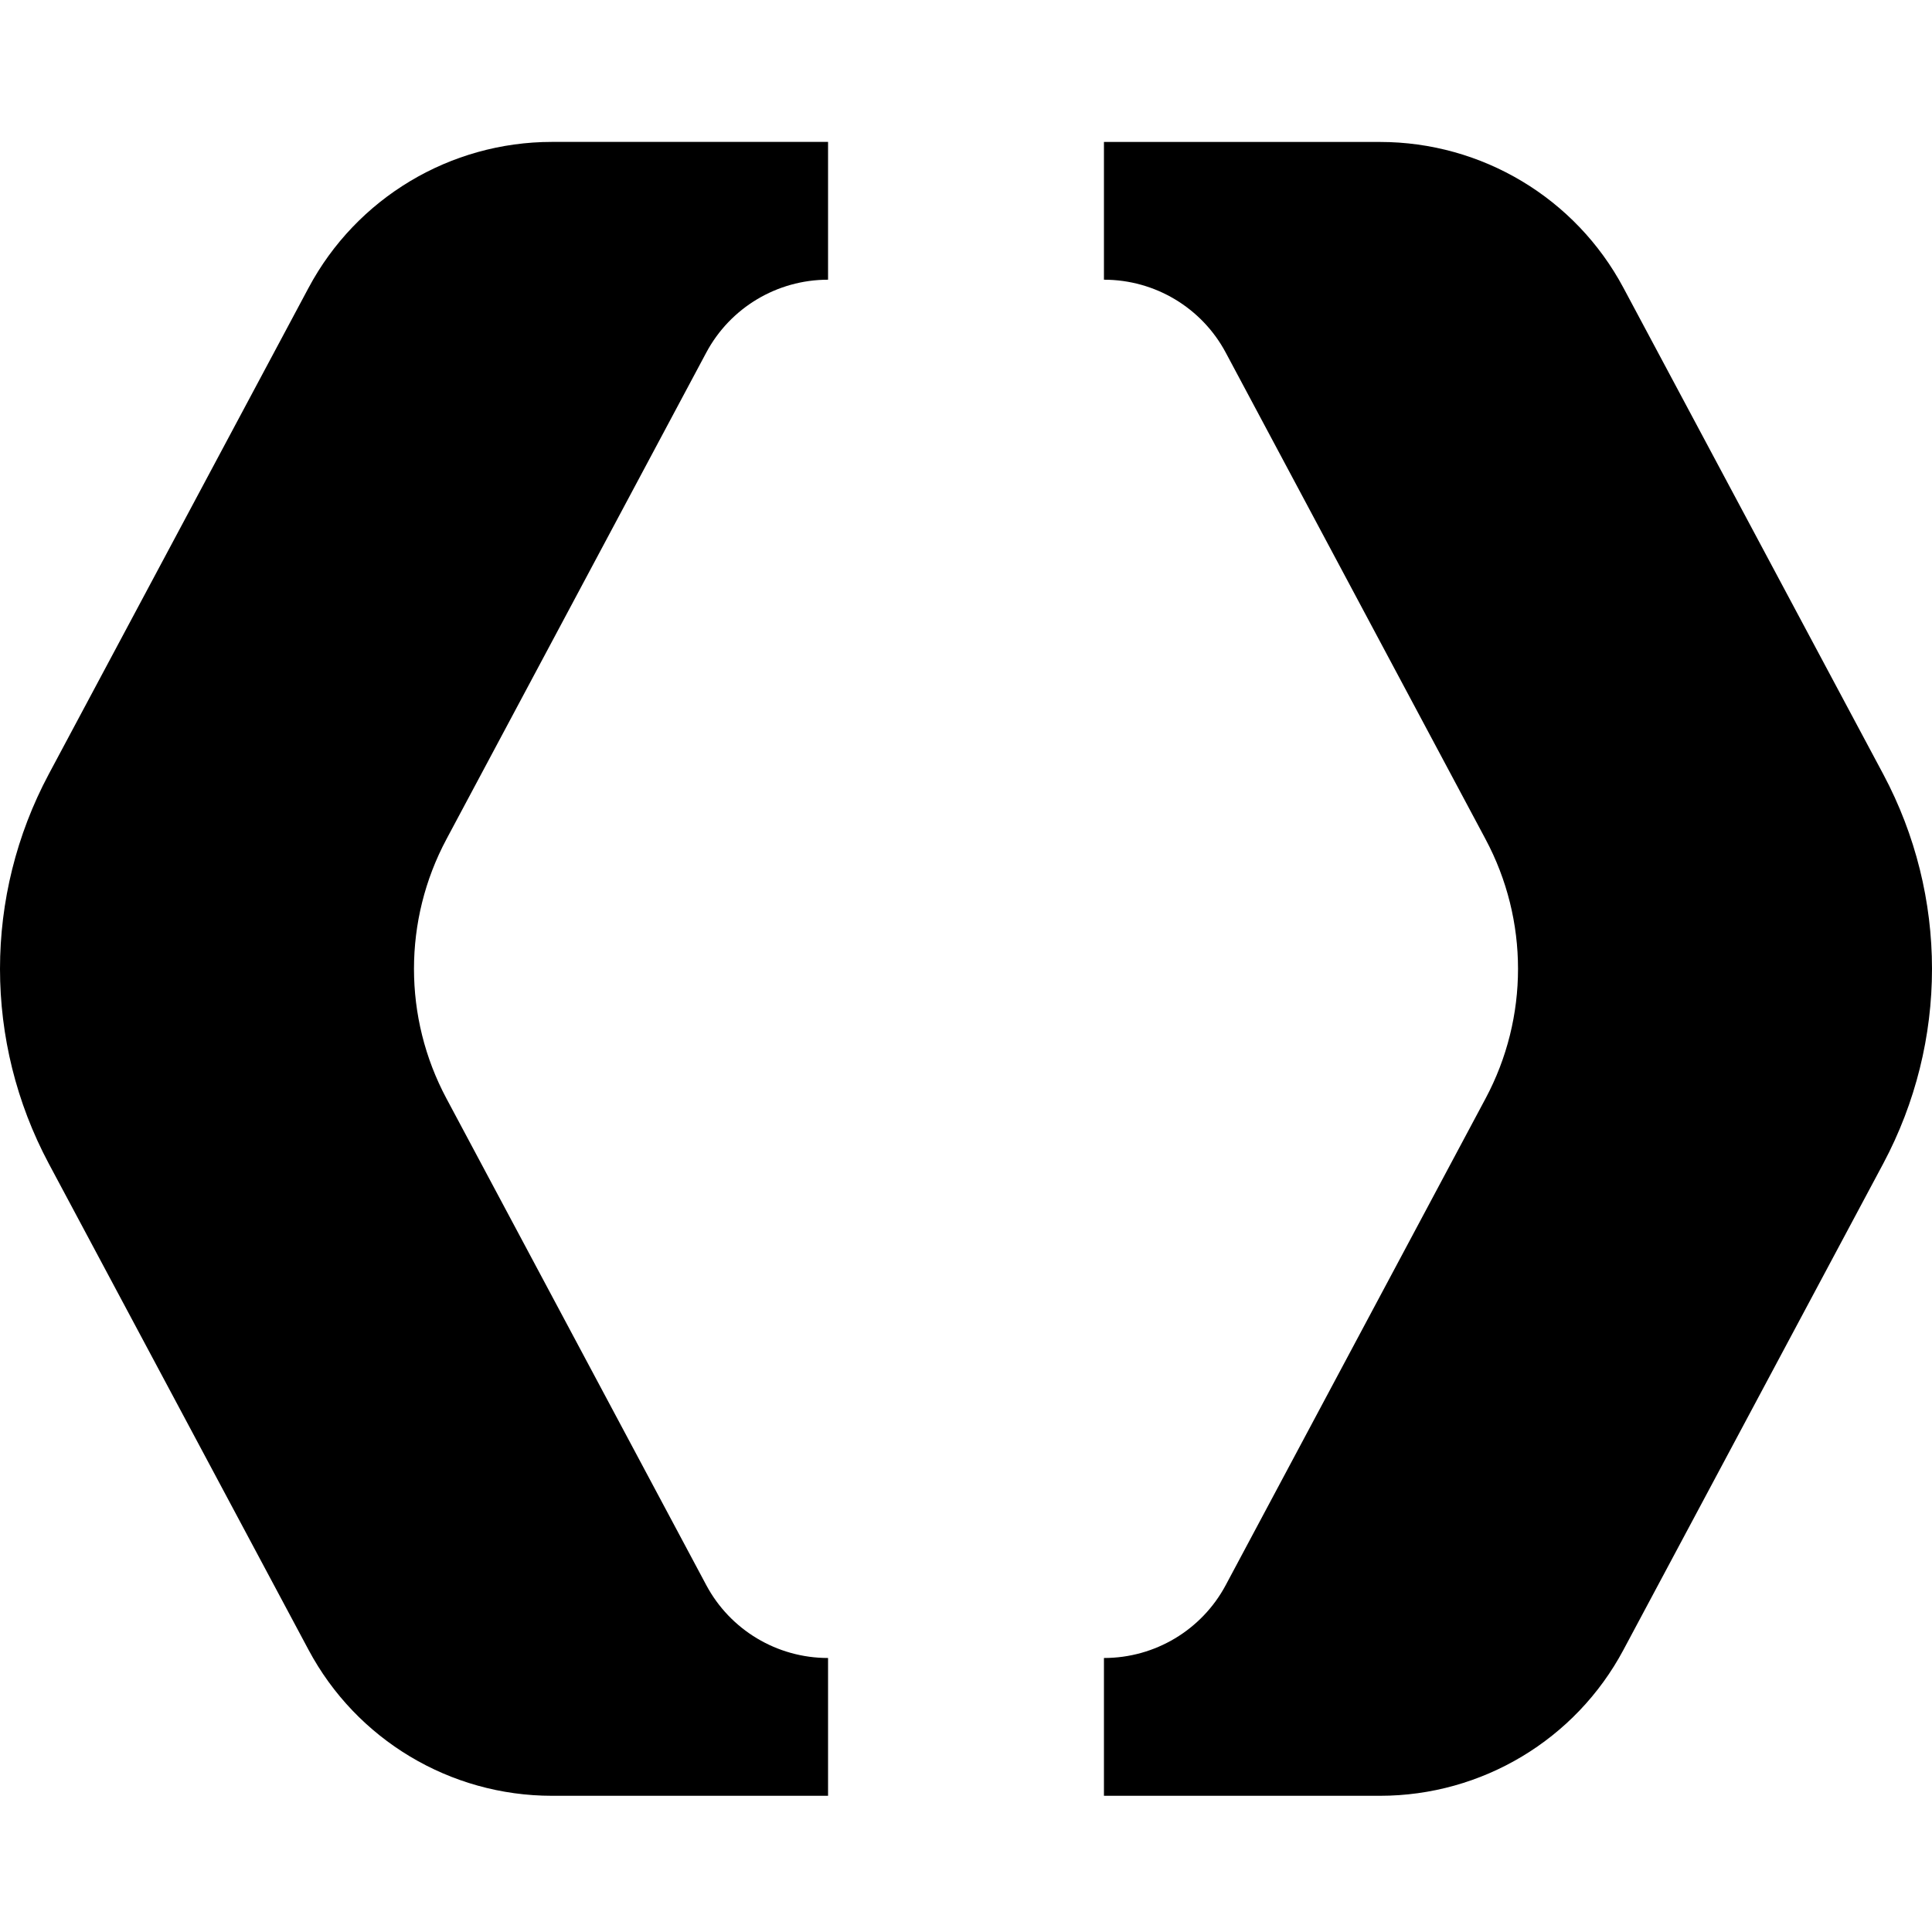 <svg width="40" height="40" viewBox="0 0 40 40" fill="none" xmlns="http://www.w3.org/2000/svg">
<path d="M6.388 5.96L1.008 16.031C0.336 17.291 0 18.674 0 20.059C0 21.444 0.336 22.827 1.008 24.088L6.388 34.158C7.38 36.018 9.319 37.18 11.429 37.18H17.144V34.327H17.142C16.088 34.327 15.118 33.747 14.622 32.817L9.244 22.745C8.795 21.905 8.571 20.983 8.571 20.059C8.571 19.135 8.795 18.213 9.244 17.373L14.622 7.301C15.118 6.371 16.088 5.791 17.142 5.791H17.144V2.938H11.429C9.319 2.938 7.38 4.1 6.388 5.96Z" fill="black"/>
<path d="M38.992 16.031L33.612 5.96C32.62 4.1 30.681 2.939 28.571 2.939H22.856V5.791H22.858C23.912 5.791 24.882 6.371 25.378 7.301L30.756 17.373C31.205 18.213 31.429 19.135 31.429 20.059C31.429 20.983 31.205 21.905 30.756 22.745L25.378 32.817C24.882 33.747 23.912 34.327 22.858 34.327H22.856V37.18H28.571C30.681 37.18 32.62 36.018 33.612 34.158L38.992 24.088C39.663 22.827 40 21.444 40 20.059C40 18.674 39.663 17.291 38.992 16.031Z" fill="#000"/>
</svg>
